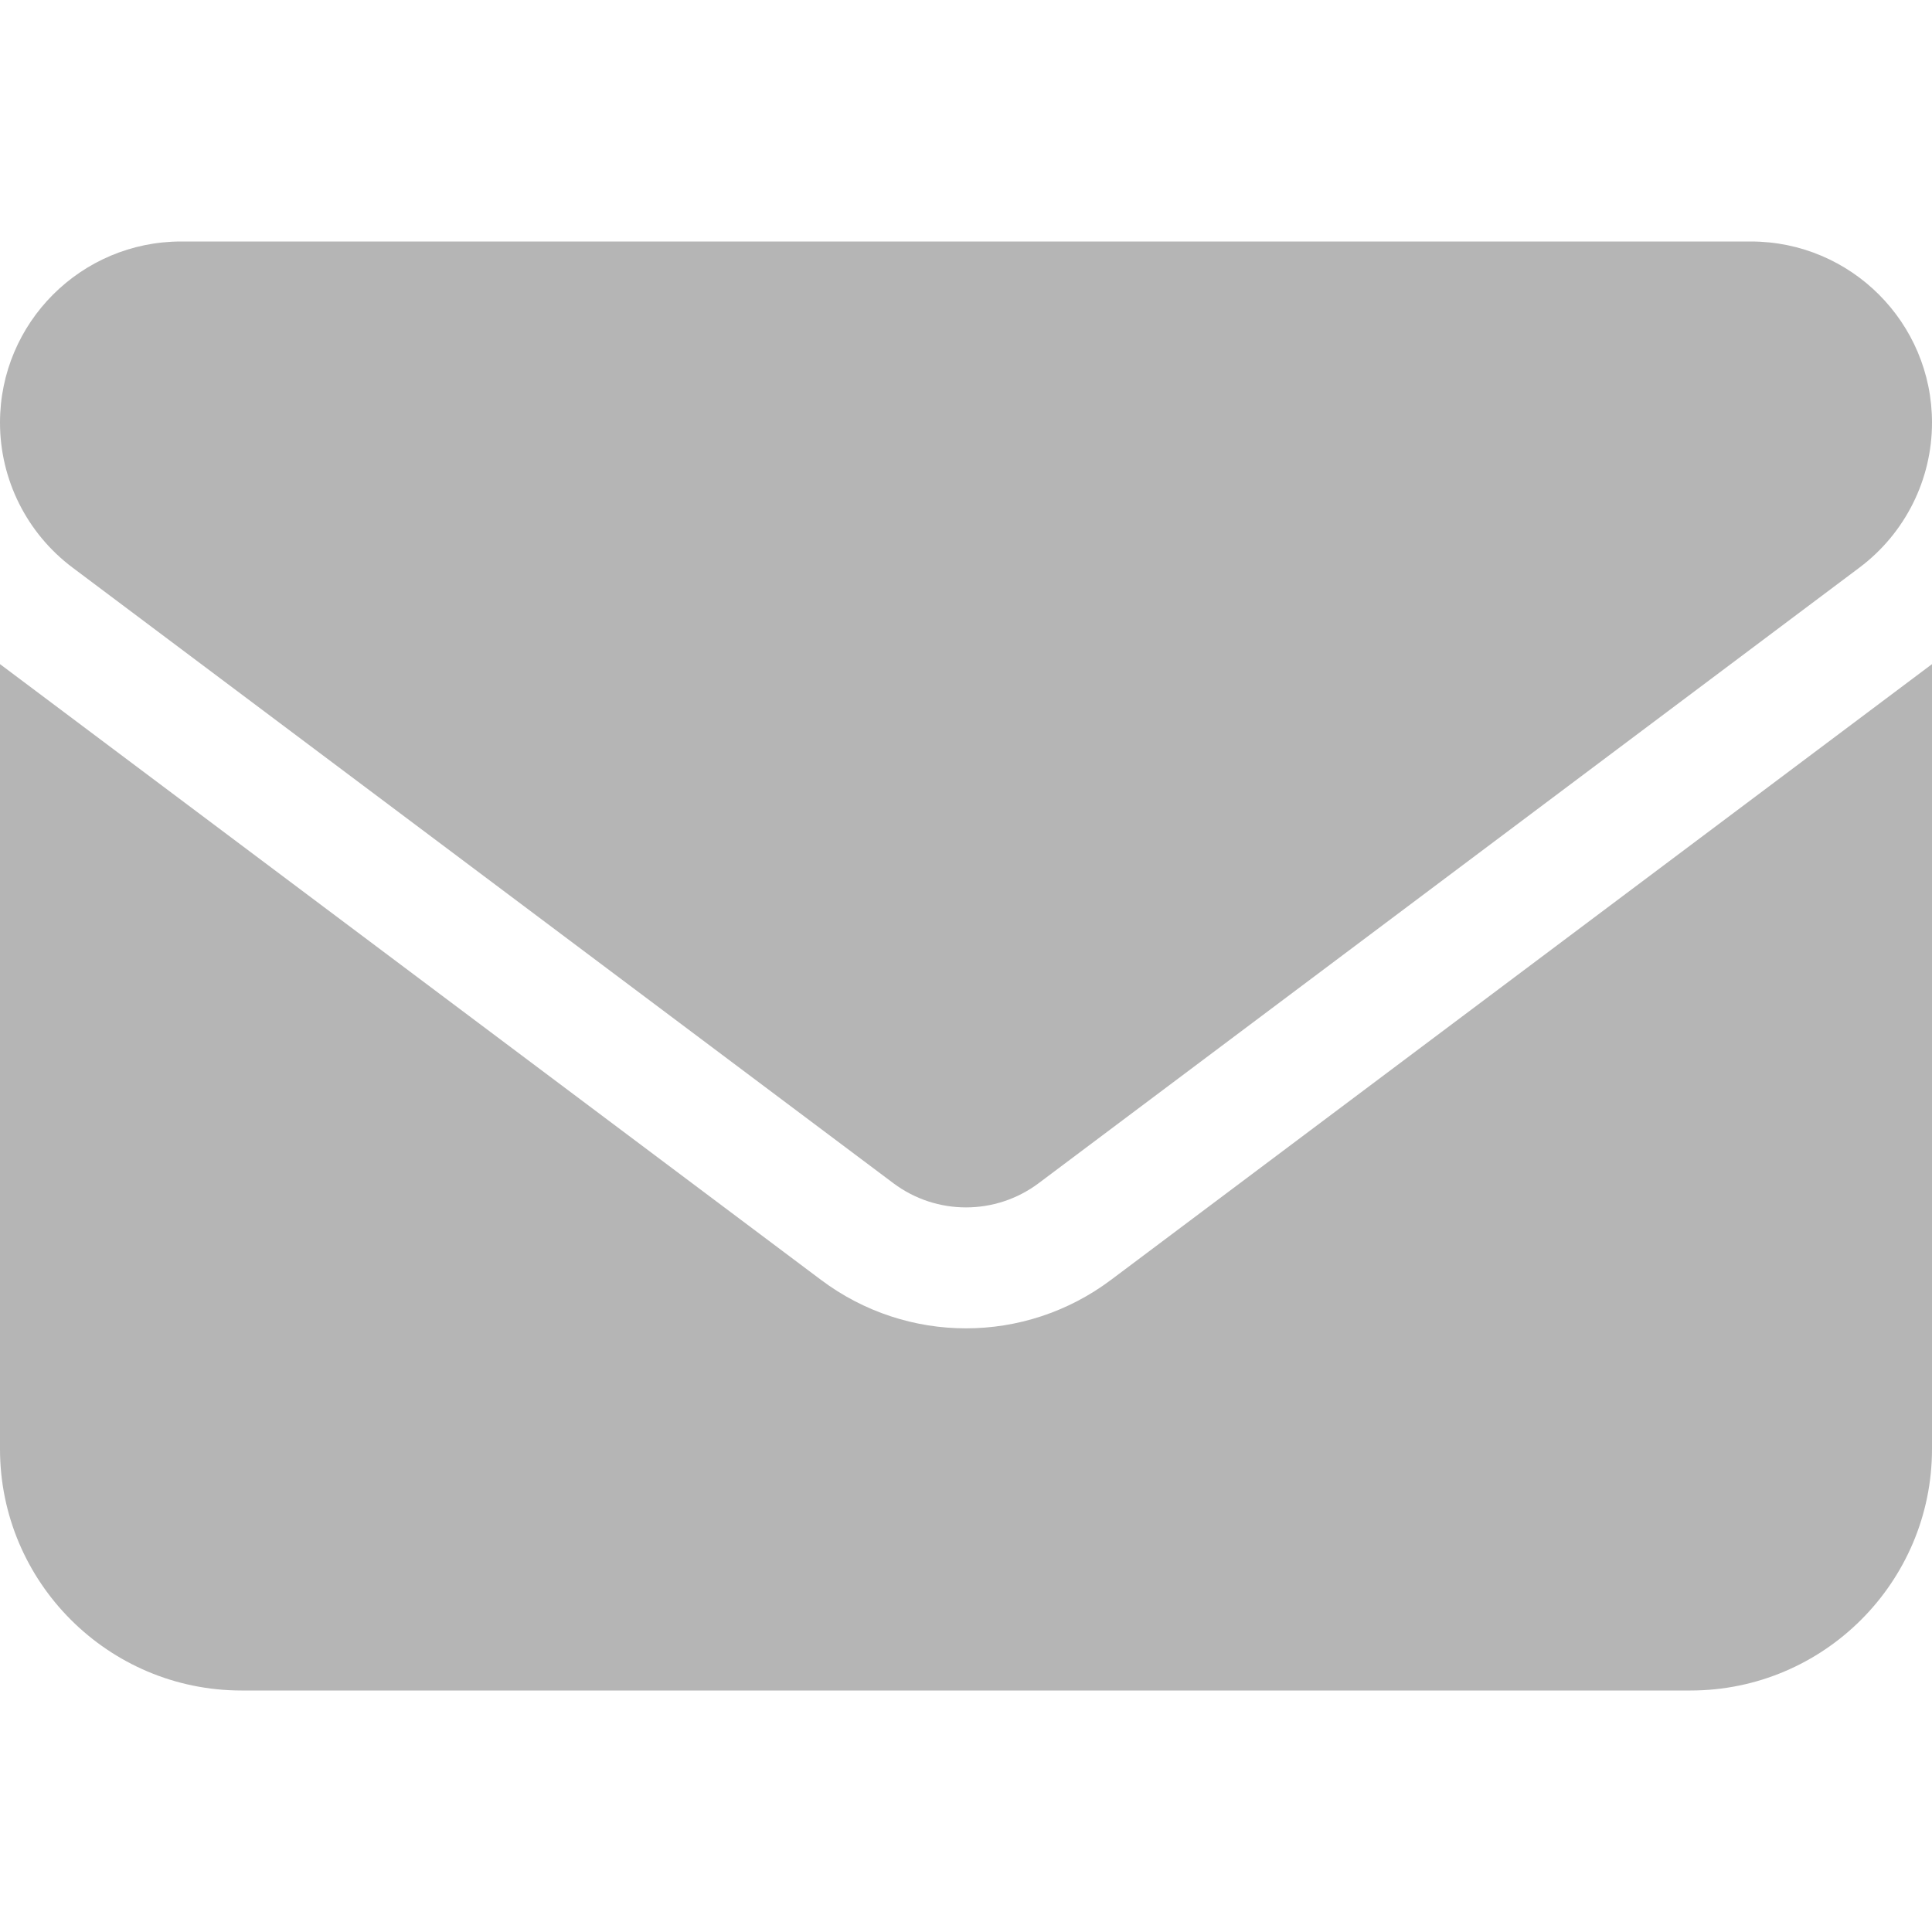 <svg version="1.1" xmlns="http://www.w3.org/2000/svg" xmlns:xlink="http://www.w3.org/1999/xlink" width="512px" height="512px" viewBox="0,0,256,256"><g fill="#b5b5b5" fill-rule="nonzero" stroke="none" stroke-width="1" stroke-linecap="butt" stroke-linejoin="miter" stroke-miterlimit="10" stroke-dasharray="" stroke-dashoffset="0" font-family="none" font-weight="none" font-size="none" text-anchor="none" style="mix-blend-mode: normal"><g transform="scale(0.5,0.5)"><path d="M48,64c-26.5,0 -48,21.5 -48,48c0,15.1 7.1,29.3 19.2,38.4l217.6,163.2c11.4,8.5 27,8.5 38.4,0l217.6,-163.2c12.1,-9.1 19.2,-23.3 19.2,-38.4c0,-26.5 -21.5,-48 -48,-48zM0,176v208c0,35.3 28.7,64 64,64h384c35.3,0 64,-28.7 64,-64v-208l-217.6,163.2c-22.8,17.1 -54,17.1 -76.8,0z"></path></g></g></svg>